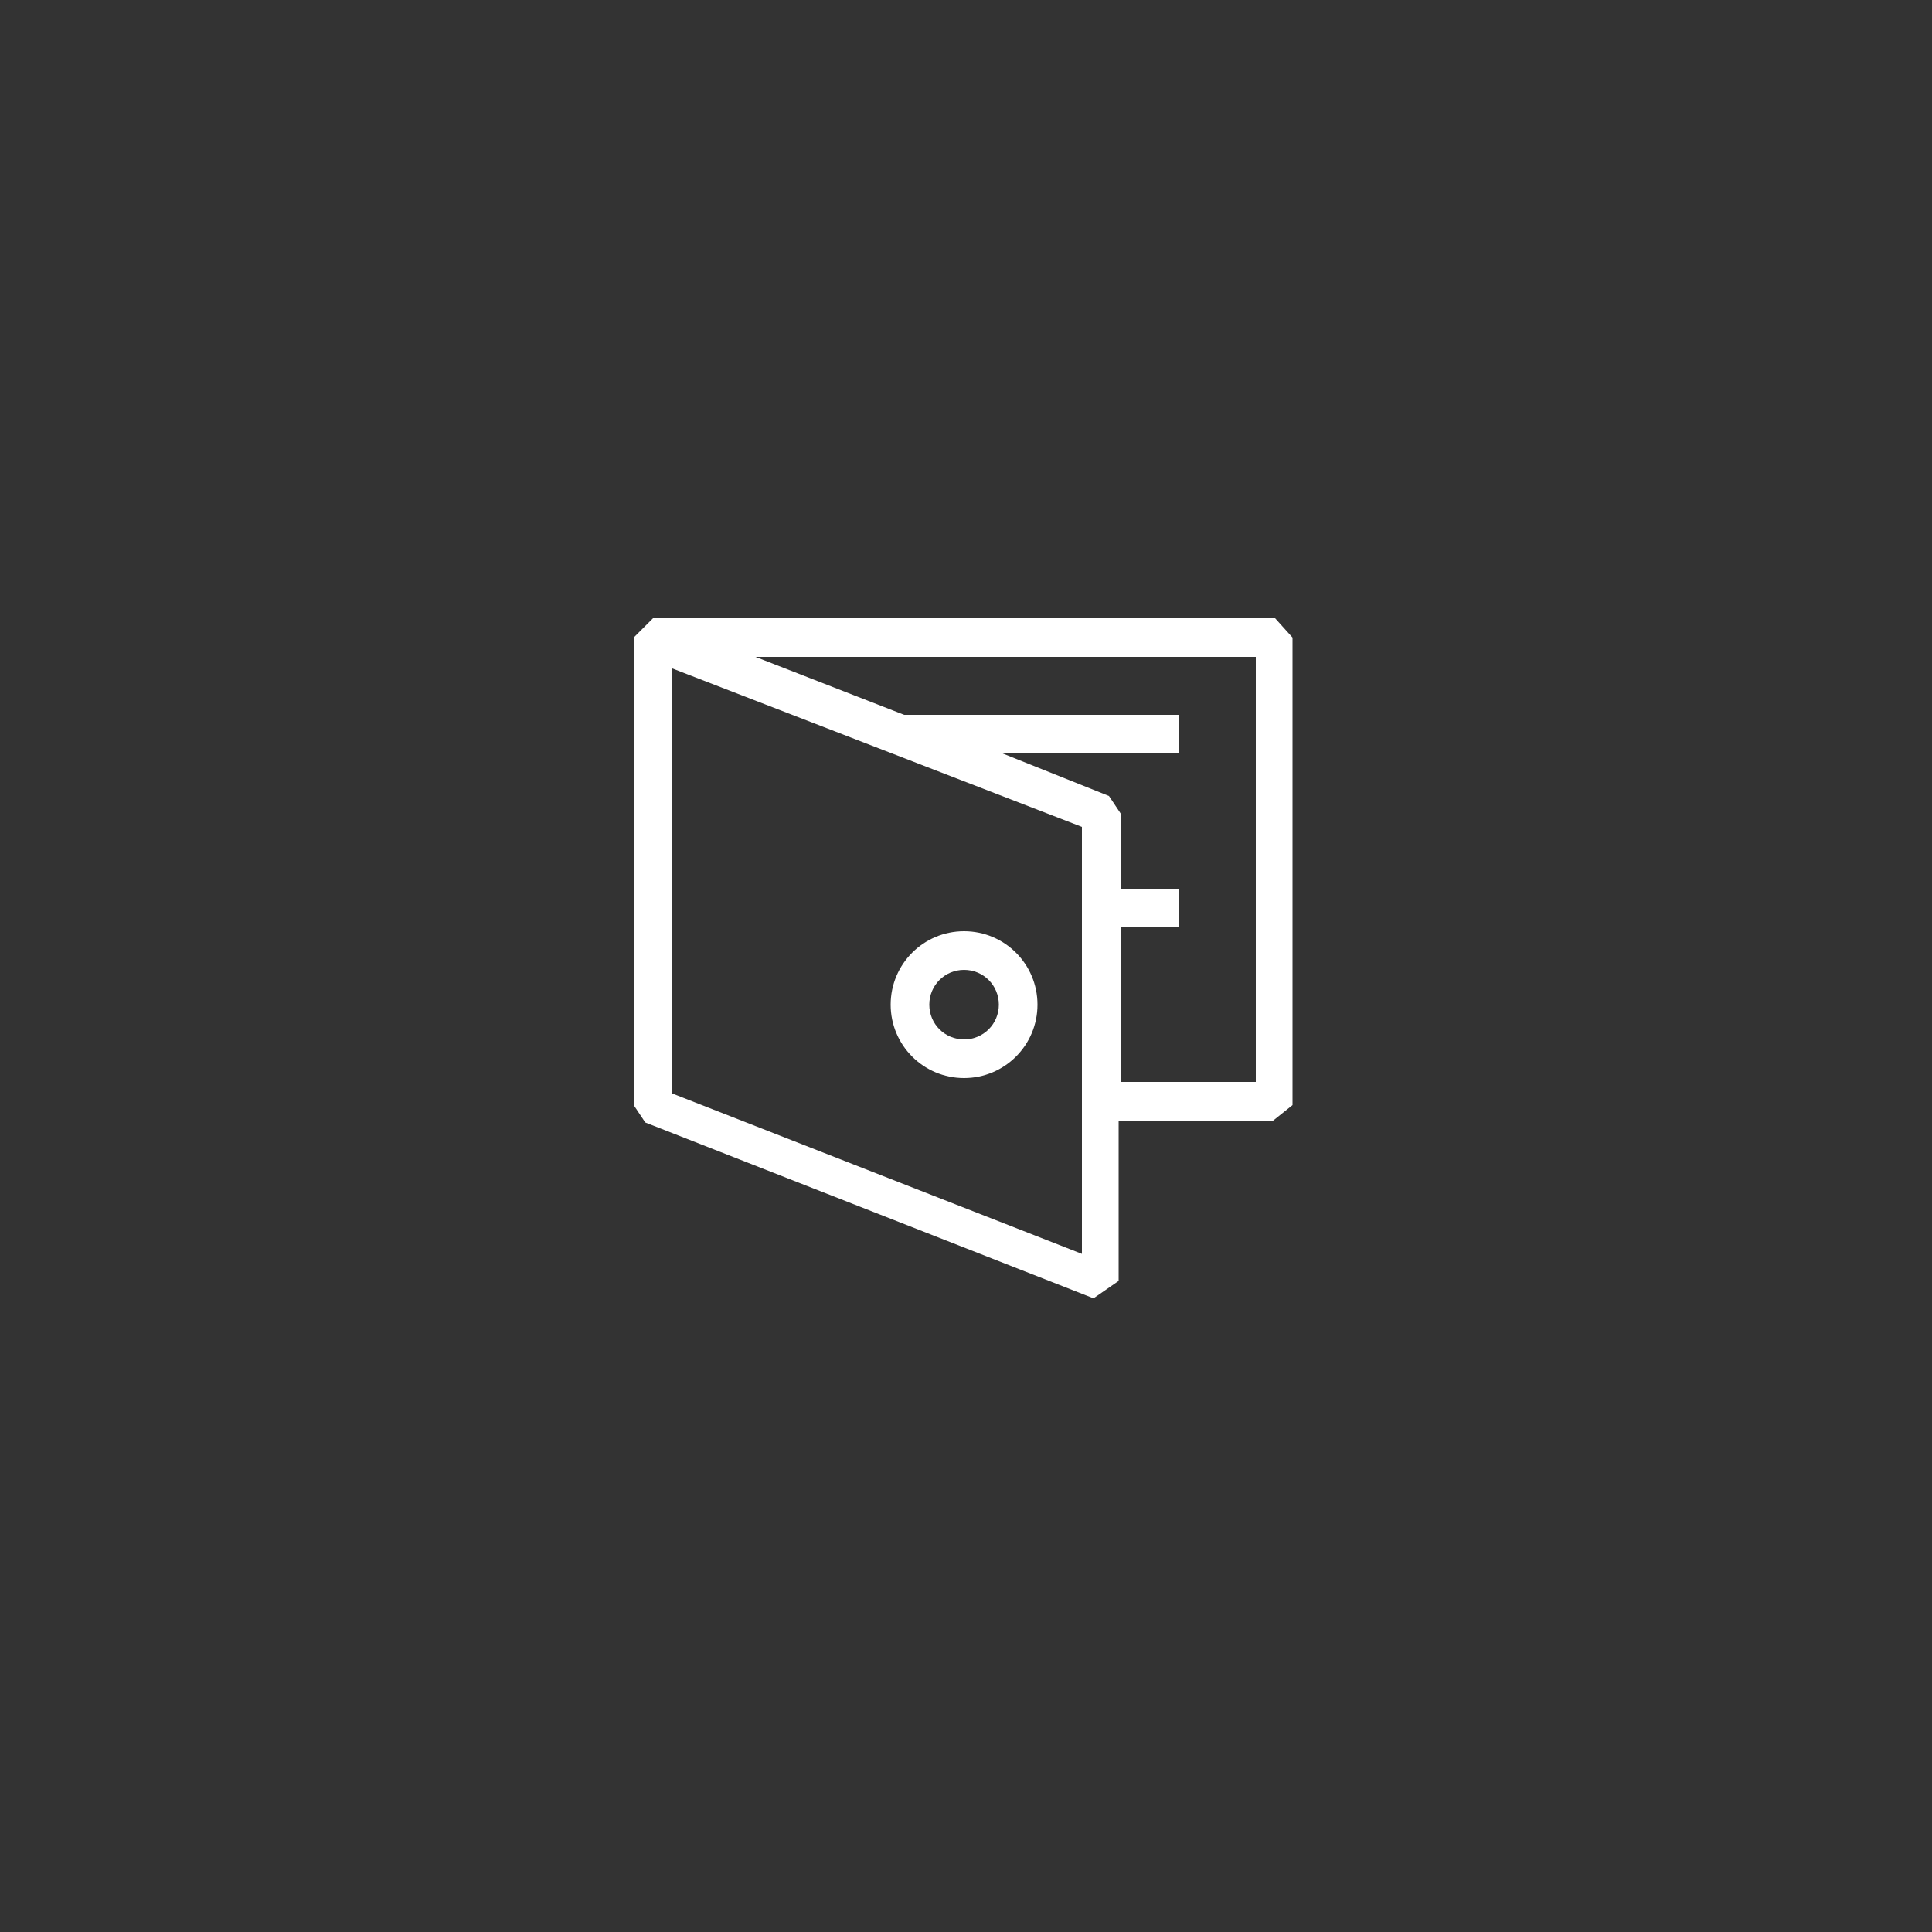 <?xml version="1.0" encoding="utf-8"?>
<!-- Generator: Adobe Illustrator 18.1.1, SVG Export Plug-In . SVG Version: 6.00 Build 0)  -->
<svg version="1.1" id="Слой_1" xmlns="http://www.w3.org/2000/svg" xmlns:xlink="http://www.w3.org/1999/xlink" x="0px" y="0px"
	 viewBox="0 0 100 100" enable-background="new 0 0 100 100" xml:space="preserve">
<rect x="0" y="0" width="100" height="100" fill="#333333" stroke="none"/>
<g>
	<path fill="#FFFFFF" d="M66,32H33.8l-1,1l0,24.2l0.6,0.9l23.2,9.1l1.3-0.9V58h8l1-0.8V33L66,32z M56,64.9l-21.2-8.3l0-22L56,42.8
		V64.9z M65,56h-7v-8h3v-2h-3v-3.9l-0.6-0.9L51.9,39H61v-2H46.8l-7.7-3H65V56z"/>
	<path fill="#FFFFFF" d="M46.1,52c0,2.1,1.7,3.8,3.8,3.8s3.8-1.7,3.8-3.8c0-2.1-1.7-3.8-3.8-3.8S46.1,49.9,46.1,52z M49.9,50.2
		c1,0,1.8,0.8,1.8,1.8s-0.8,1.8-1.8,1.8c-1,0-1.8-0.8-1.8-1.8S48.9,50.2,49.9,50.2z"/>
</g>
</svg>
